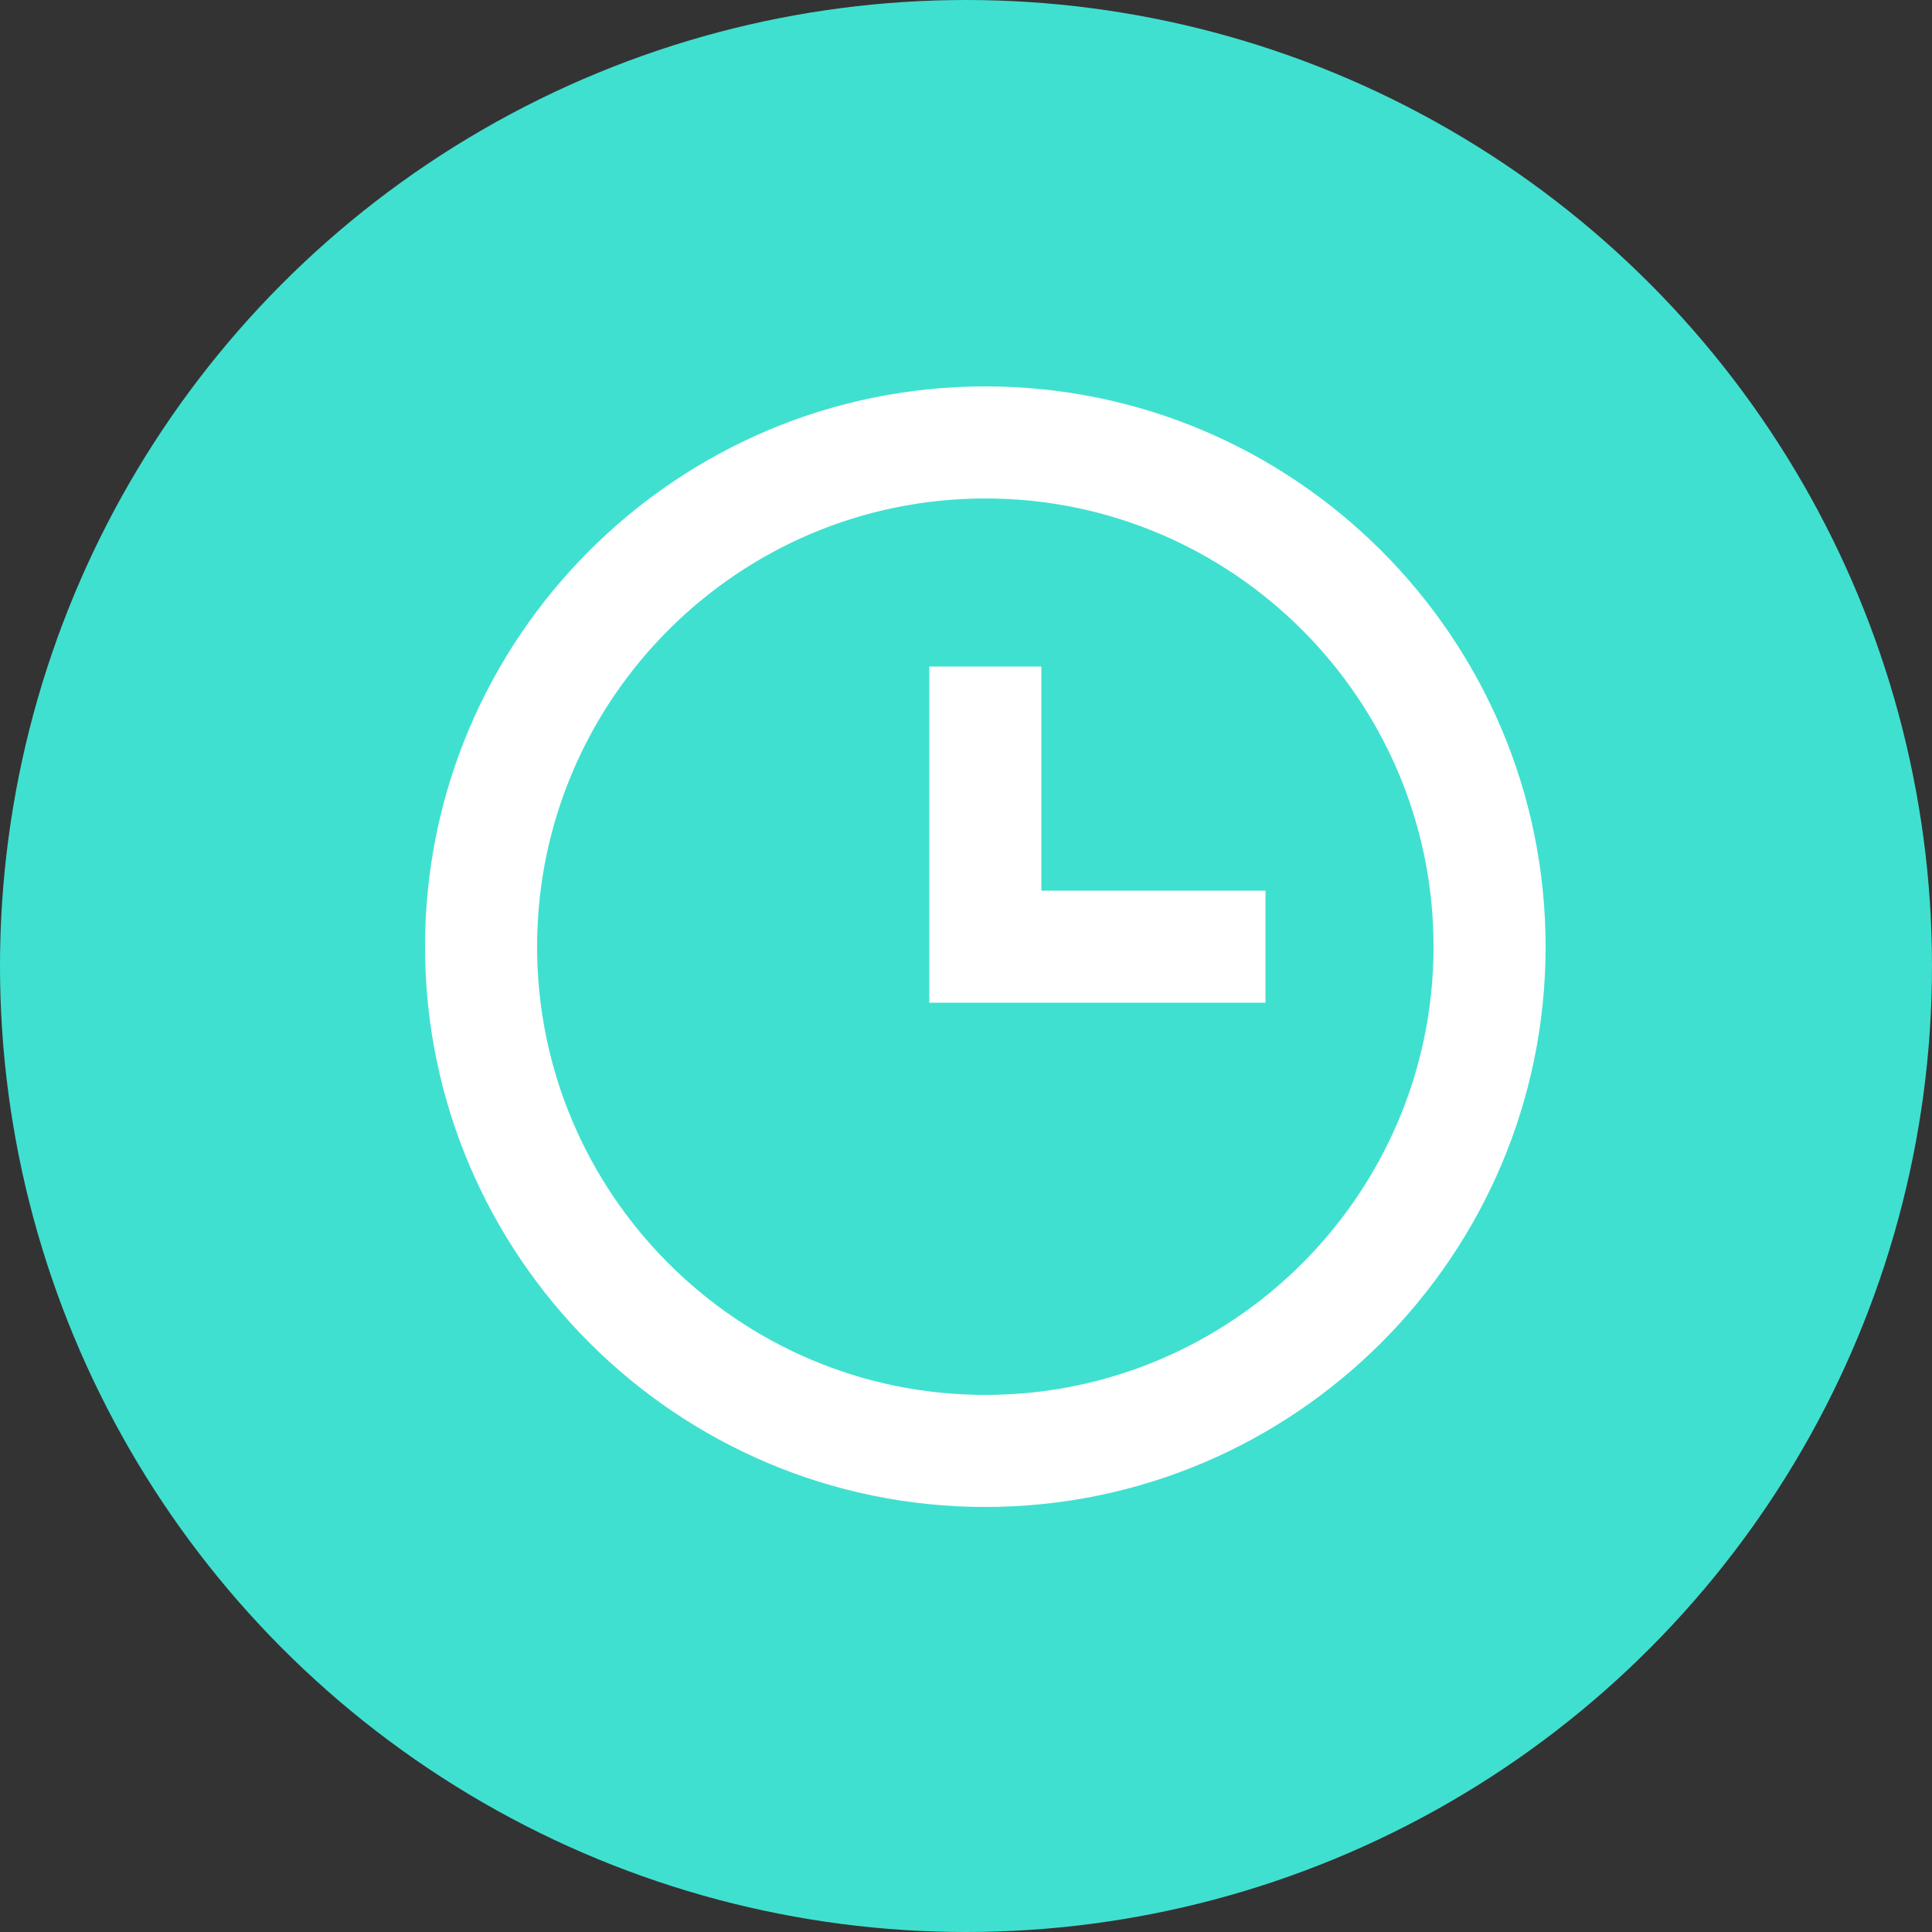 <svg width="50" height="50" viewBox="0 0 50 50" fill="none" xmlns="http://www.w3.org/2000/svg">
<rect x="0" y="0" width="50" height="50" fill="#333333" stroke="none"/>
<circle cx="25" cy="25" r="25" fill="#40E0D0"/>
<path d="M25.5 10C17.505 10 11 16.505 11 24.5C11 32.495 17.505 39 25.5 39C33.495 39 40 32.495 40 24.5C40 16.505 33.495 10 25.5 10ZM25.5 36.1C19.104 36.1 13.9 30.896 13.9 24.5C13.9 18.104 19.104 12.9 25.5 12.9C31.896 12.9 37.1 18.104 37.1 24.5C37.1 30.896 31.896 36.1 25.5 36.1Z" fill="white"/>
<path d="M26.95 17.25H24.05V25.95H32.75V23.05H26.95V17.25Z" fill="white"/>
</svg>
